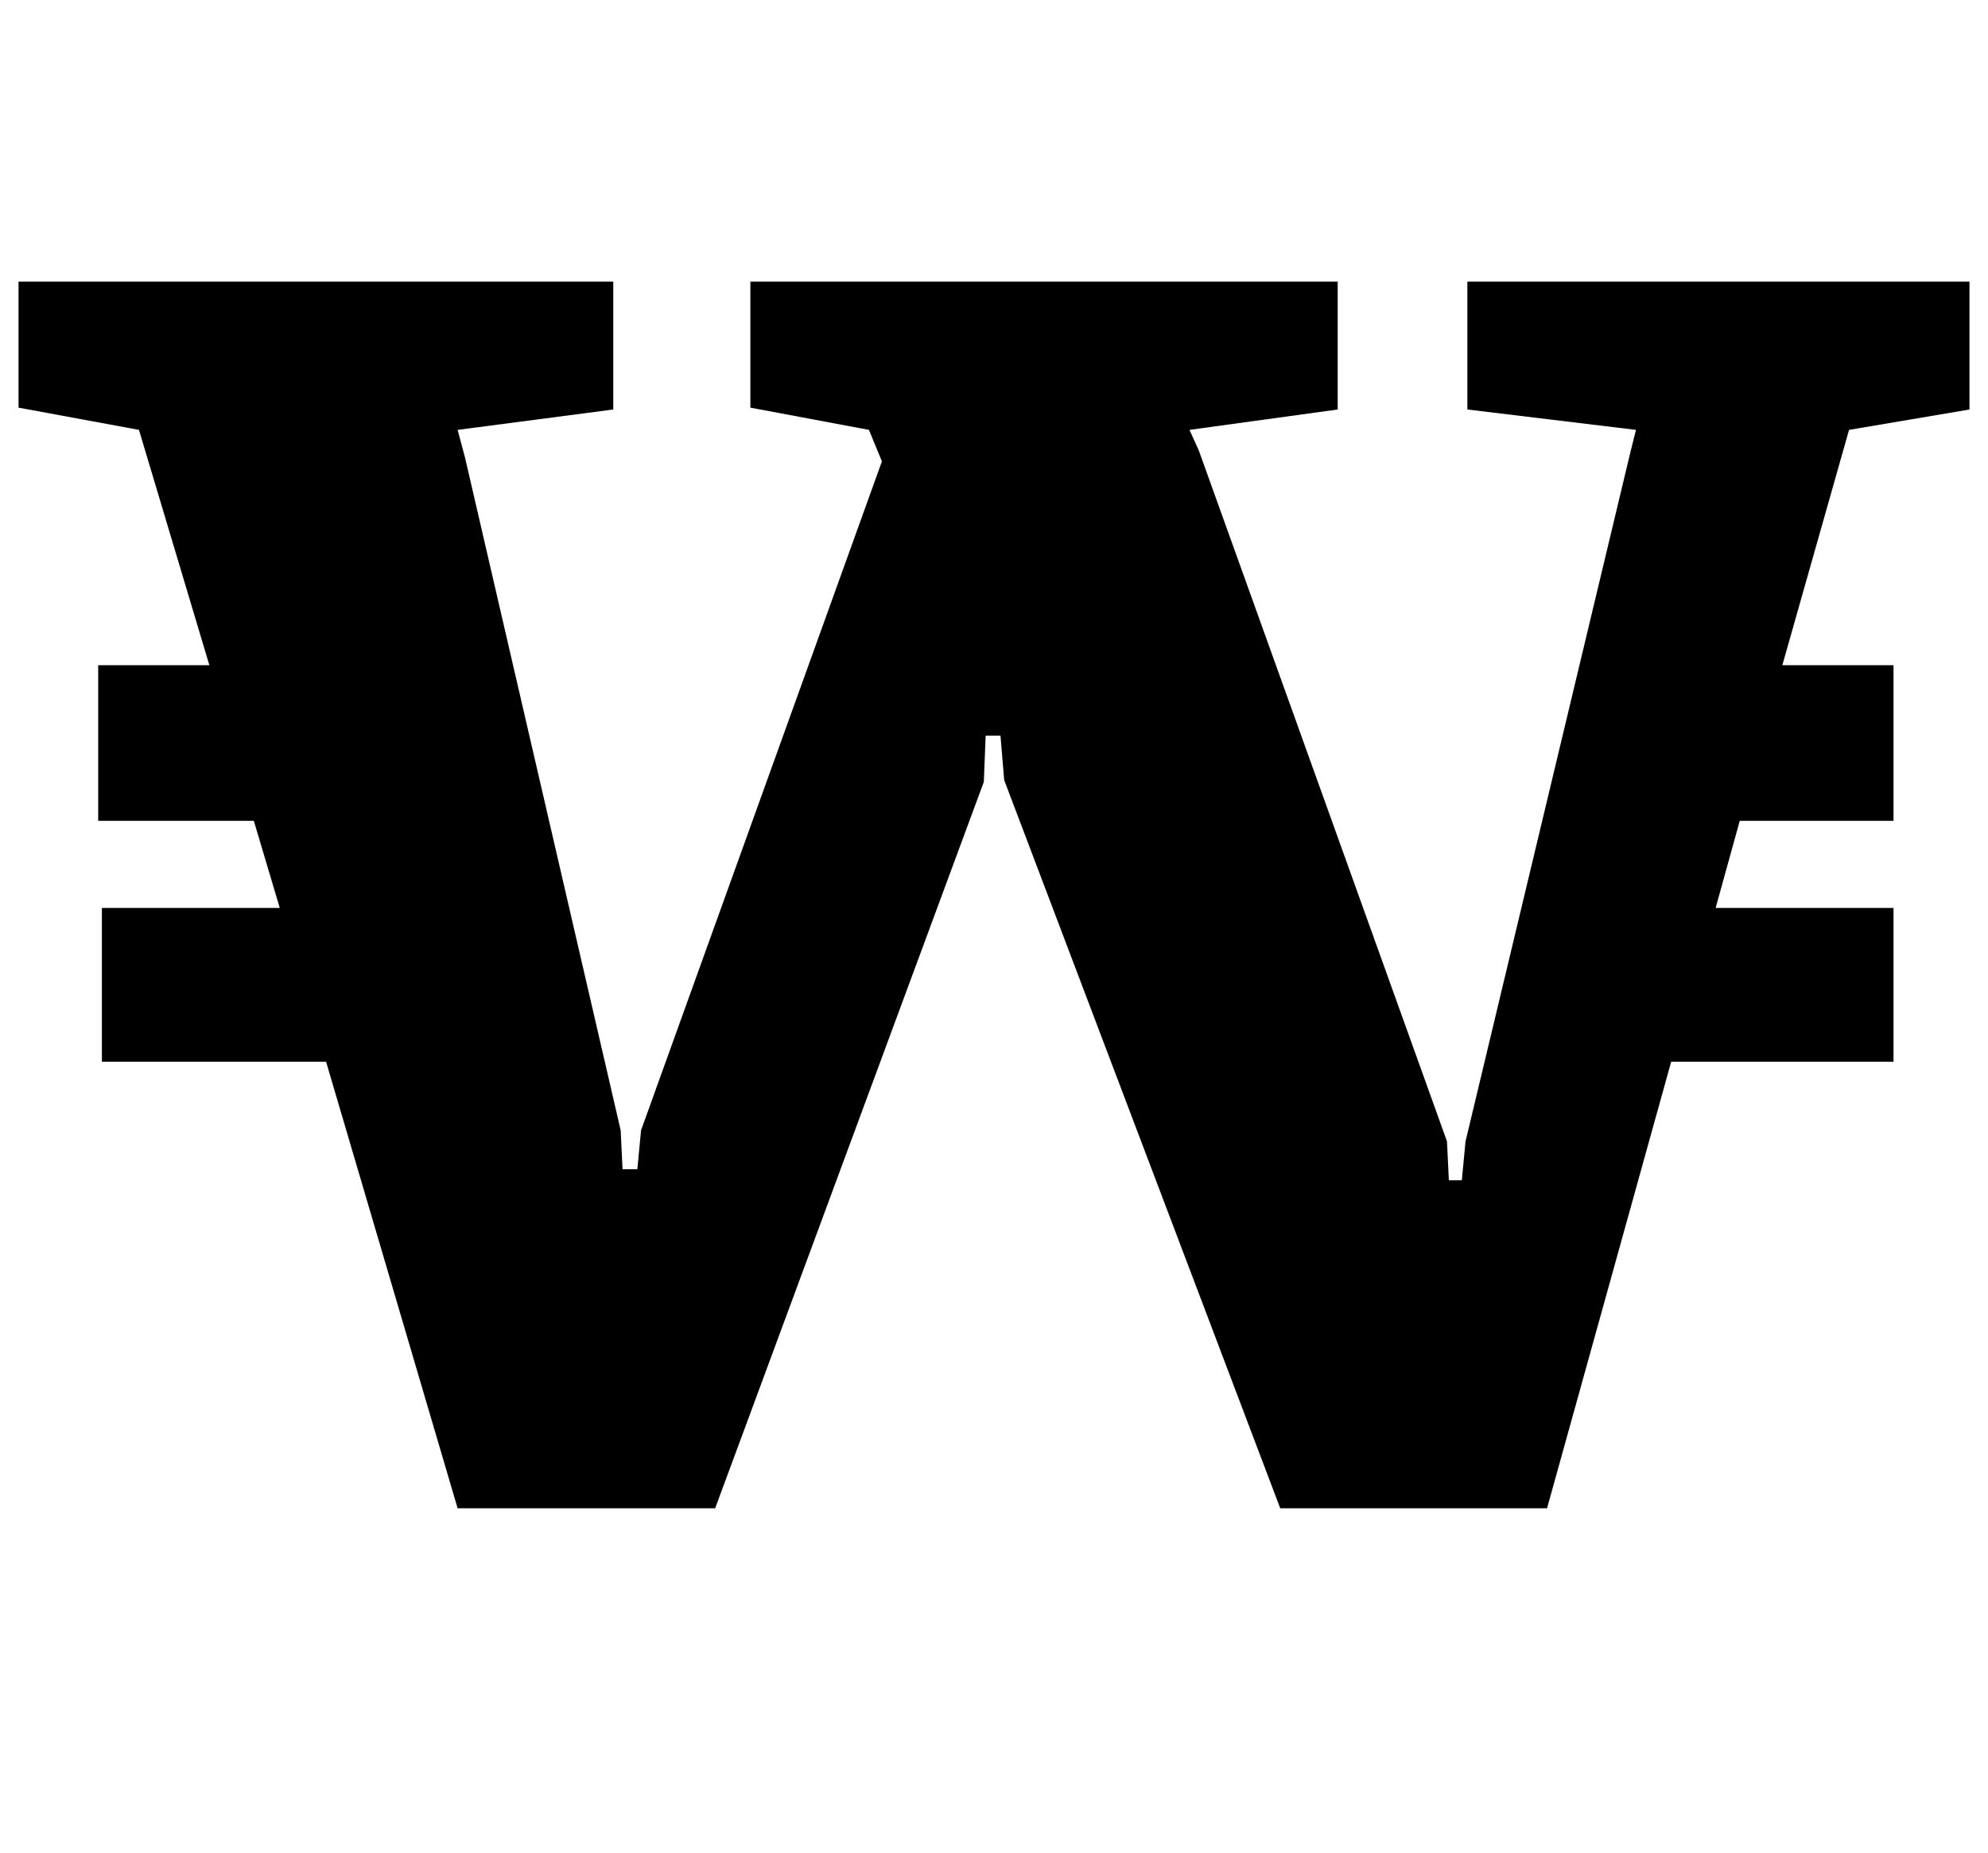 <?xml version="1.0" standalone="no"?>
<!DOCTYPE svg PUBLIC "-//W3C//DTD SVG 1.1//EN" "http://www.w3.org/Graphics/SVG/1.1/DTD/svg11.dtd" >
<svg xmlns="http://www.w3.org/2000/svg" xmlns:xlink="http://www.w3.org/1999/xlink" version="1.1" viewBox="-31 0 1073 1000">
  <g transform="matrix(1 0 0 -1 0 800)">
   <path fill="currentColor"
d="M1032 579l-65 -11l-36 -127h60v-84h-83l-13 -47h96v-83h-120l-67 -241h-144l-149 393l-2 24h-8l-1 -25l-145 -392h-139l-71 241h-121v83h96l-14 47h-84v84h60l-38 127l-65 12v68h321v-69l-84 -11l4 -15l84 -363l1 -21h8l2 21l130 361l-7 17l-64 12v68h317v-69l-80 -11
l5 -11l134 -373l1 -21h7l2 21l89 372l3 12l-91 11v69h271v-69z" />
  </g>

</svg>
